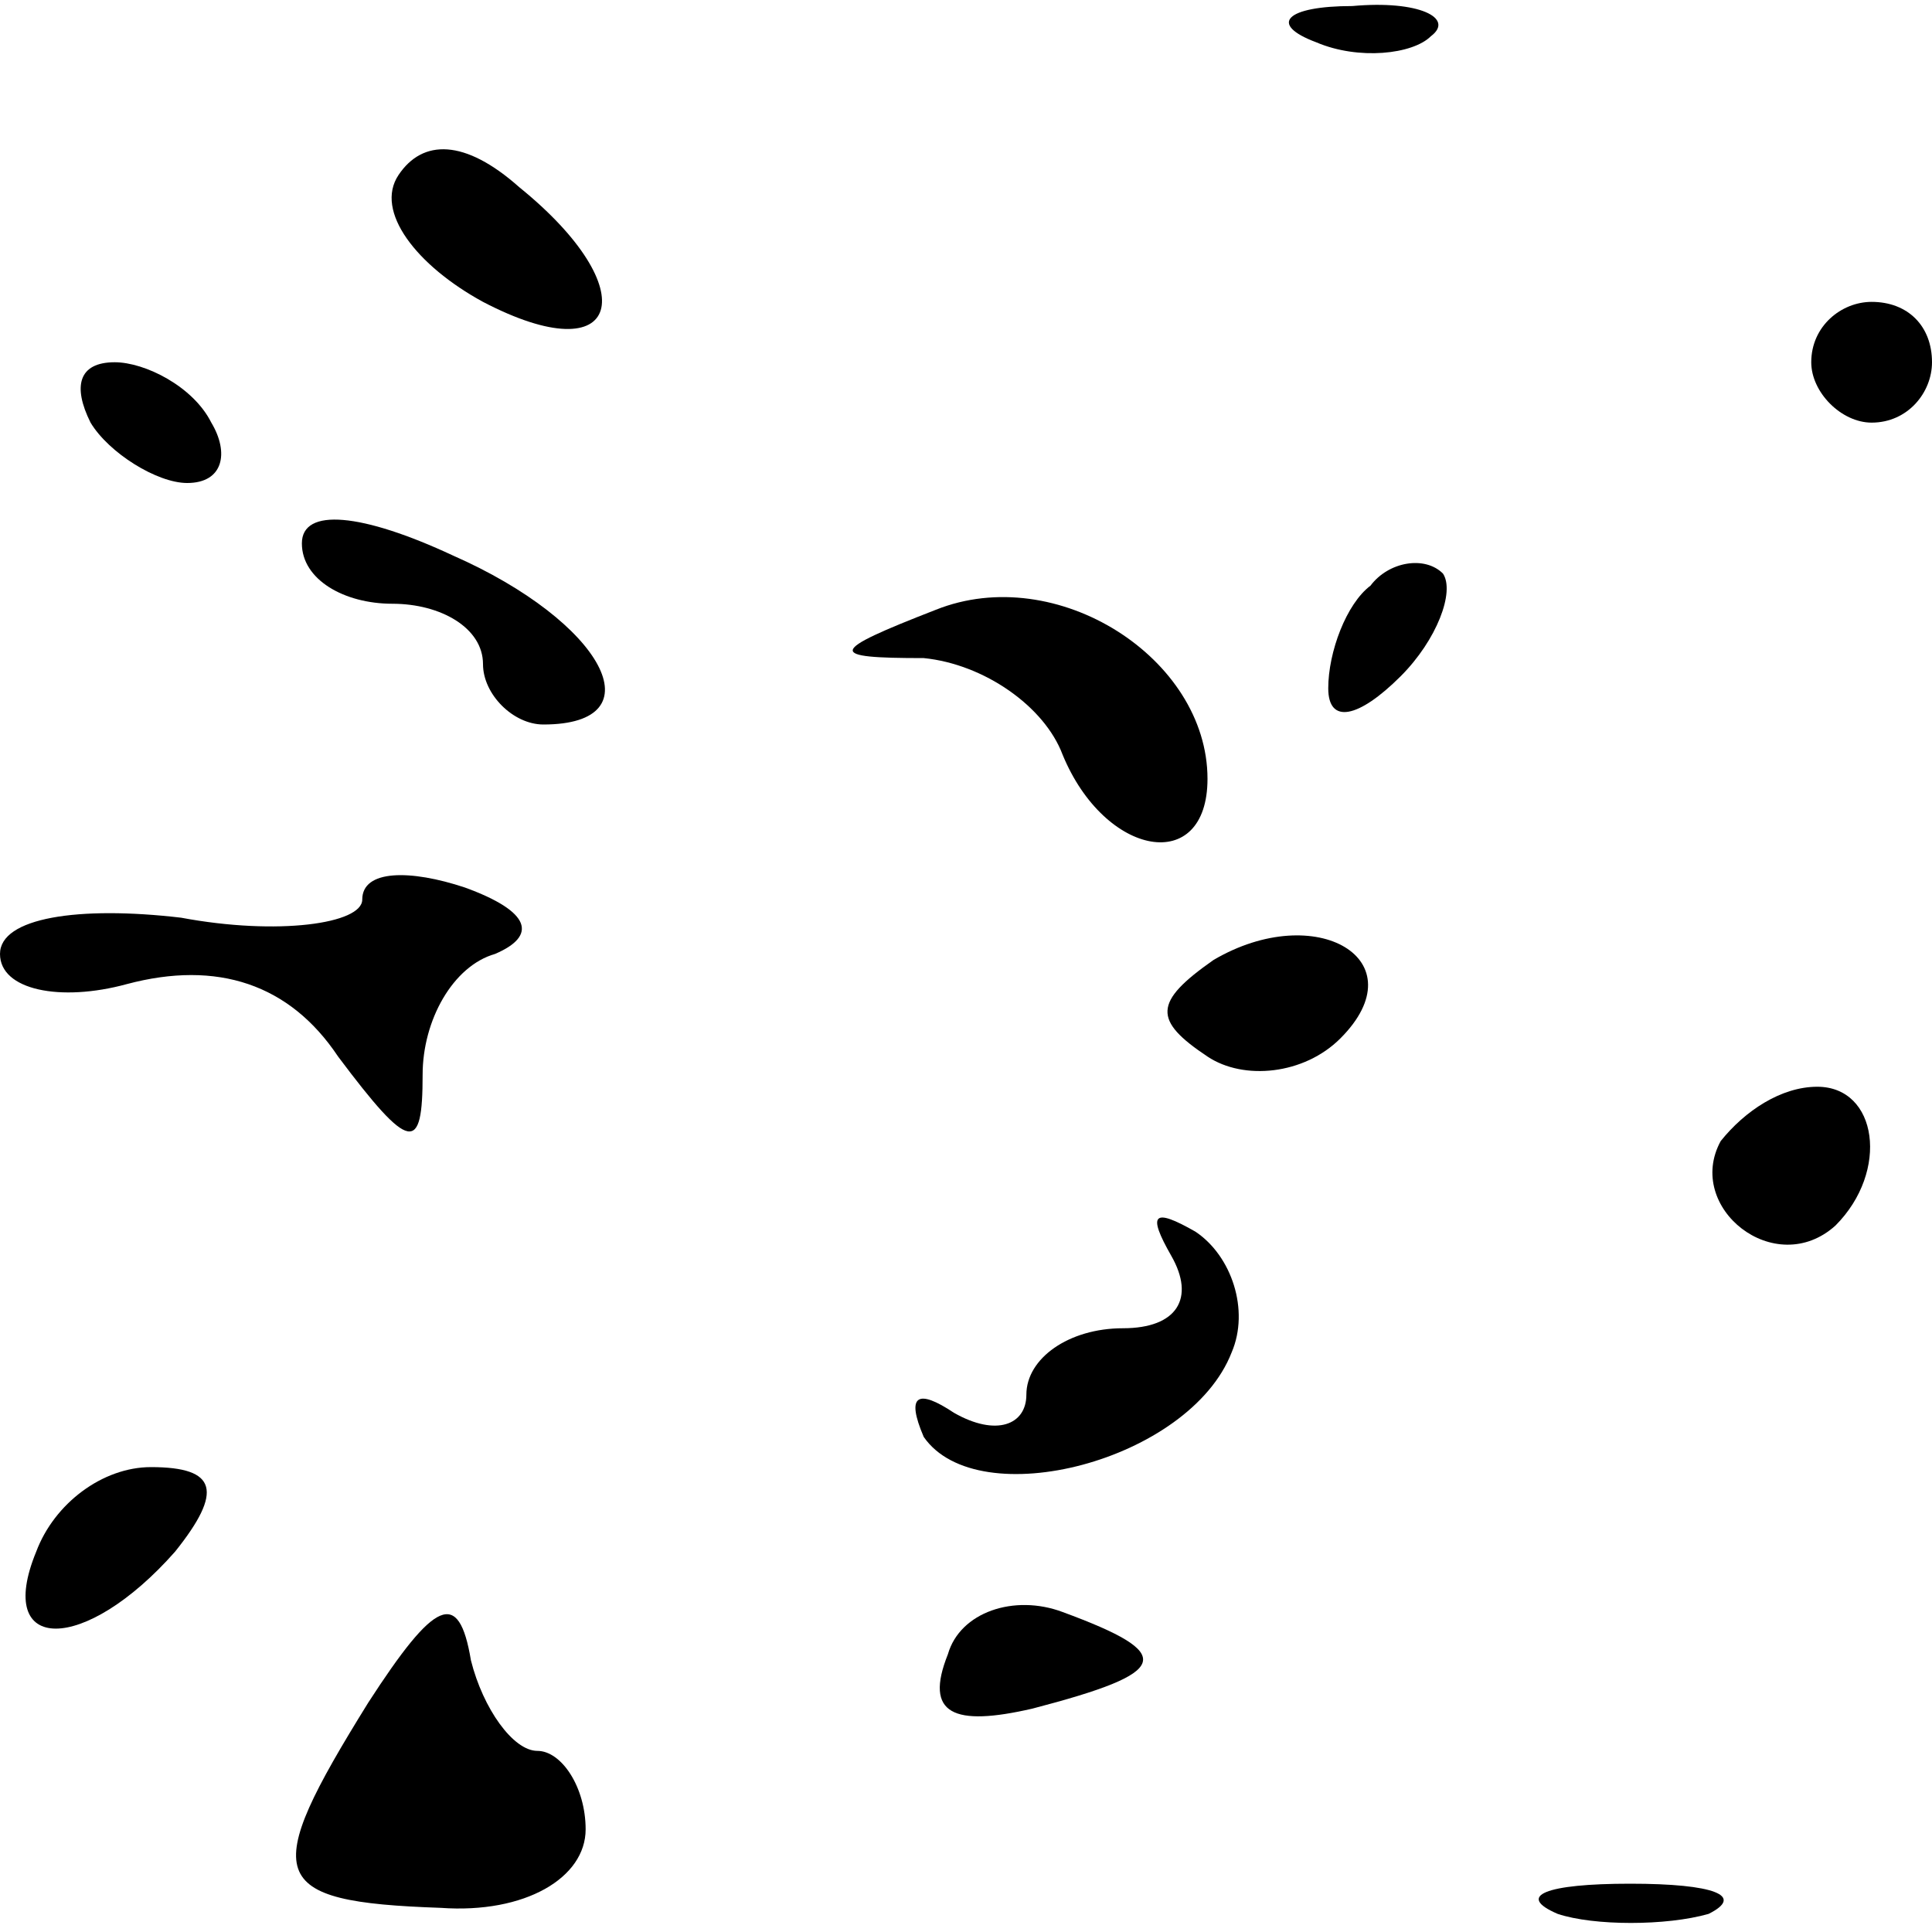 <?xml version="1.0" standalone="no"?>
<!DOCTYPE svg PUBLIC "-//W3C//DTD SVG 20010904//EN"
 "http://www.w3.org/TR/2001/REC-SVG-20010904/DTD/svg10.dtd">
<svg version="1.0" xmlns="http://www.w3.org/2000/svg"
 width="32pt" height="32pt" viewBox="0 0 32 32"
 preserveAspectRatio="xMidYMid meet">
<g transform="translate(0,32) scale(0.1,-0.1)"
fill="#000000" stroke="none">
<path fill="#000000" stroke="none" d="M218 313 c7 -3 16 -2 19 1 4 3 -2 6
-13 5 -11 0 -14 -3 -6 -6z"/>
<path fill="#000000" stroke="none" d="M66 291 c-4 -6 3 -15 14 -21 23 -12 27
2 6 19 -9 8 -16 8 -20 2z"/>
<path fill="#000000" stroke="none" d="M300 260 c0 -5 5 -10 10 -10 6 0 10 5
10 10 0 6 -4 10 -10 10 -5 0 -10 -4 -10 -10z"/>
<path fill="#000000" stroke="none" d="M15 250 c3 -5 11 -10 16 -10 6 0 7 5 4
10 -3 6 -11 10 -16 10 -6 0 -7 -4 -4 -10z"/>
<path fill="#000000" stroke="none" d="M50 230 c0 -6 7 -10 15 -10 8 0 15 -4
15 -10 0 -5 5 -10 10 -10 19 0 10 17 -15 28 -15 7 -25 8 -25 2z"/>
<path fill="#000000" stroke="none" d="M155 219 c-18 -7 -18 -8 -2 -8 10 -1
20 -8 23 -16 7 -17 24 -20 24 -4 0 20 -25 36 -45 28z"/>
<path fill="#000000" stroke="none" d="M227 223 c-4 -3 -7 -11 -7 -17 0 -6 5
-5 12 2 6 6 9 14 7 17 -3 3 -9 2 -12 -2z"/>
<path fill="#000000" stroke="none" d="M60 171 c0 -4 -14 -6 -30 -3 -17 2 -30
0 -30 -6 0 -6 10 -8 21 -5 15 4 27 0 35 -12 12 -16 14 -16 14 -3 0 9 5 18 12
20 7 3 6 7 -5 11 -9 3 -17 3 -17 -2z"/>
<path fill="#000000" stroke="none" d="M201 161 c-10 -7 -10 -10 -1 -16 6 -4
16 -3 22 3 13 13 -4 23 -21 13z"/>
<path fill="#000000" stroke="none" d="M285 131 c-6 -11 9 -23 19 -14 9 9 7
23 -3 23 -6 0 -12 -4 -16 -9z"/>
<path fill="#000000" stroke="none" d="M194 112 c4 -7 1 -12 -8 -12 -9 0 -16
-5 -16 -11 0 -5 -5 -7 -12 -3 -6 4 -8 3 -5 -4 9 -13 44 -4 51 14 3 7 0 16 -6
20 -7 4 -8 3 -4 -4z"/>
<path fill="#000000" stroke="none" d="M6 63 c-7 -17 8 -17 23 0 8 10 7 14 -4
14 -8 0 -16 -6 -19 -14z"/>
<path fill="#000000" stroke="none" d="M61 38 c-18 -29 -17 -33 12 -34 14 -1
24 5 24 13 0 7 -4 13 -8 13 -4 0 -9 7 -11 15 -2 12 -6 10 -17 -7z"/>
<path fill="#000000" stroke="none" d="M157 46 c-4 -10 1 -12 14 -9 23 6 24 9
5 16 -8 3 -17 0 -19 -7z"/>
<path fill="#000000" stroke="none" d="M258 3 c6 -2 18 -2 25 0 6 3 1 5 -13 5
-14 0 -19 -2 -12 -5z"/>
</g>
</svg>
